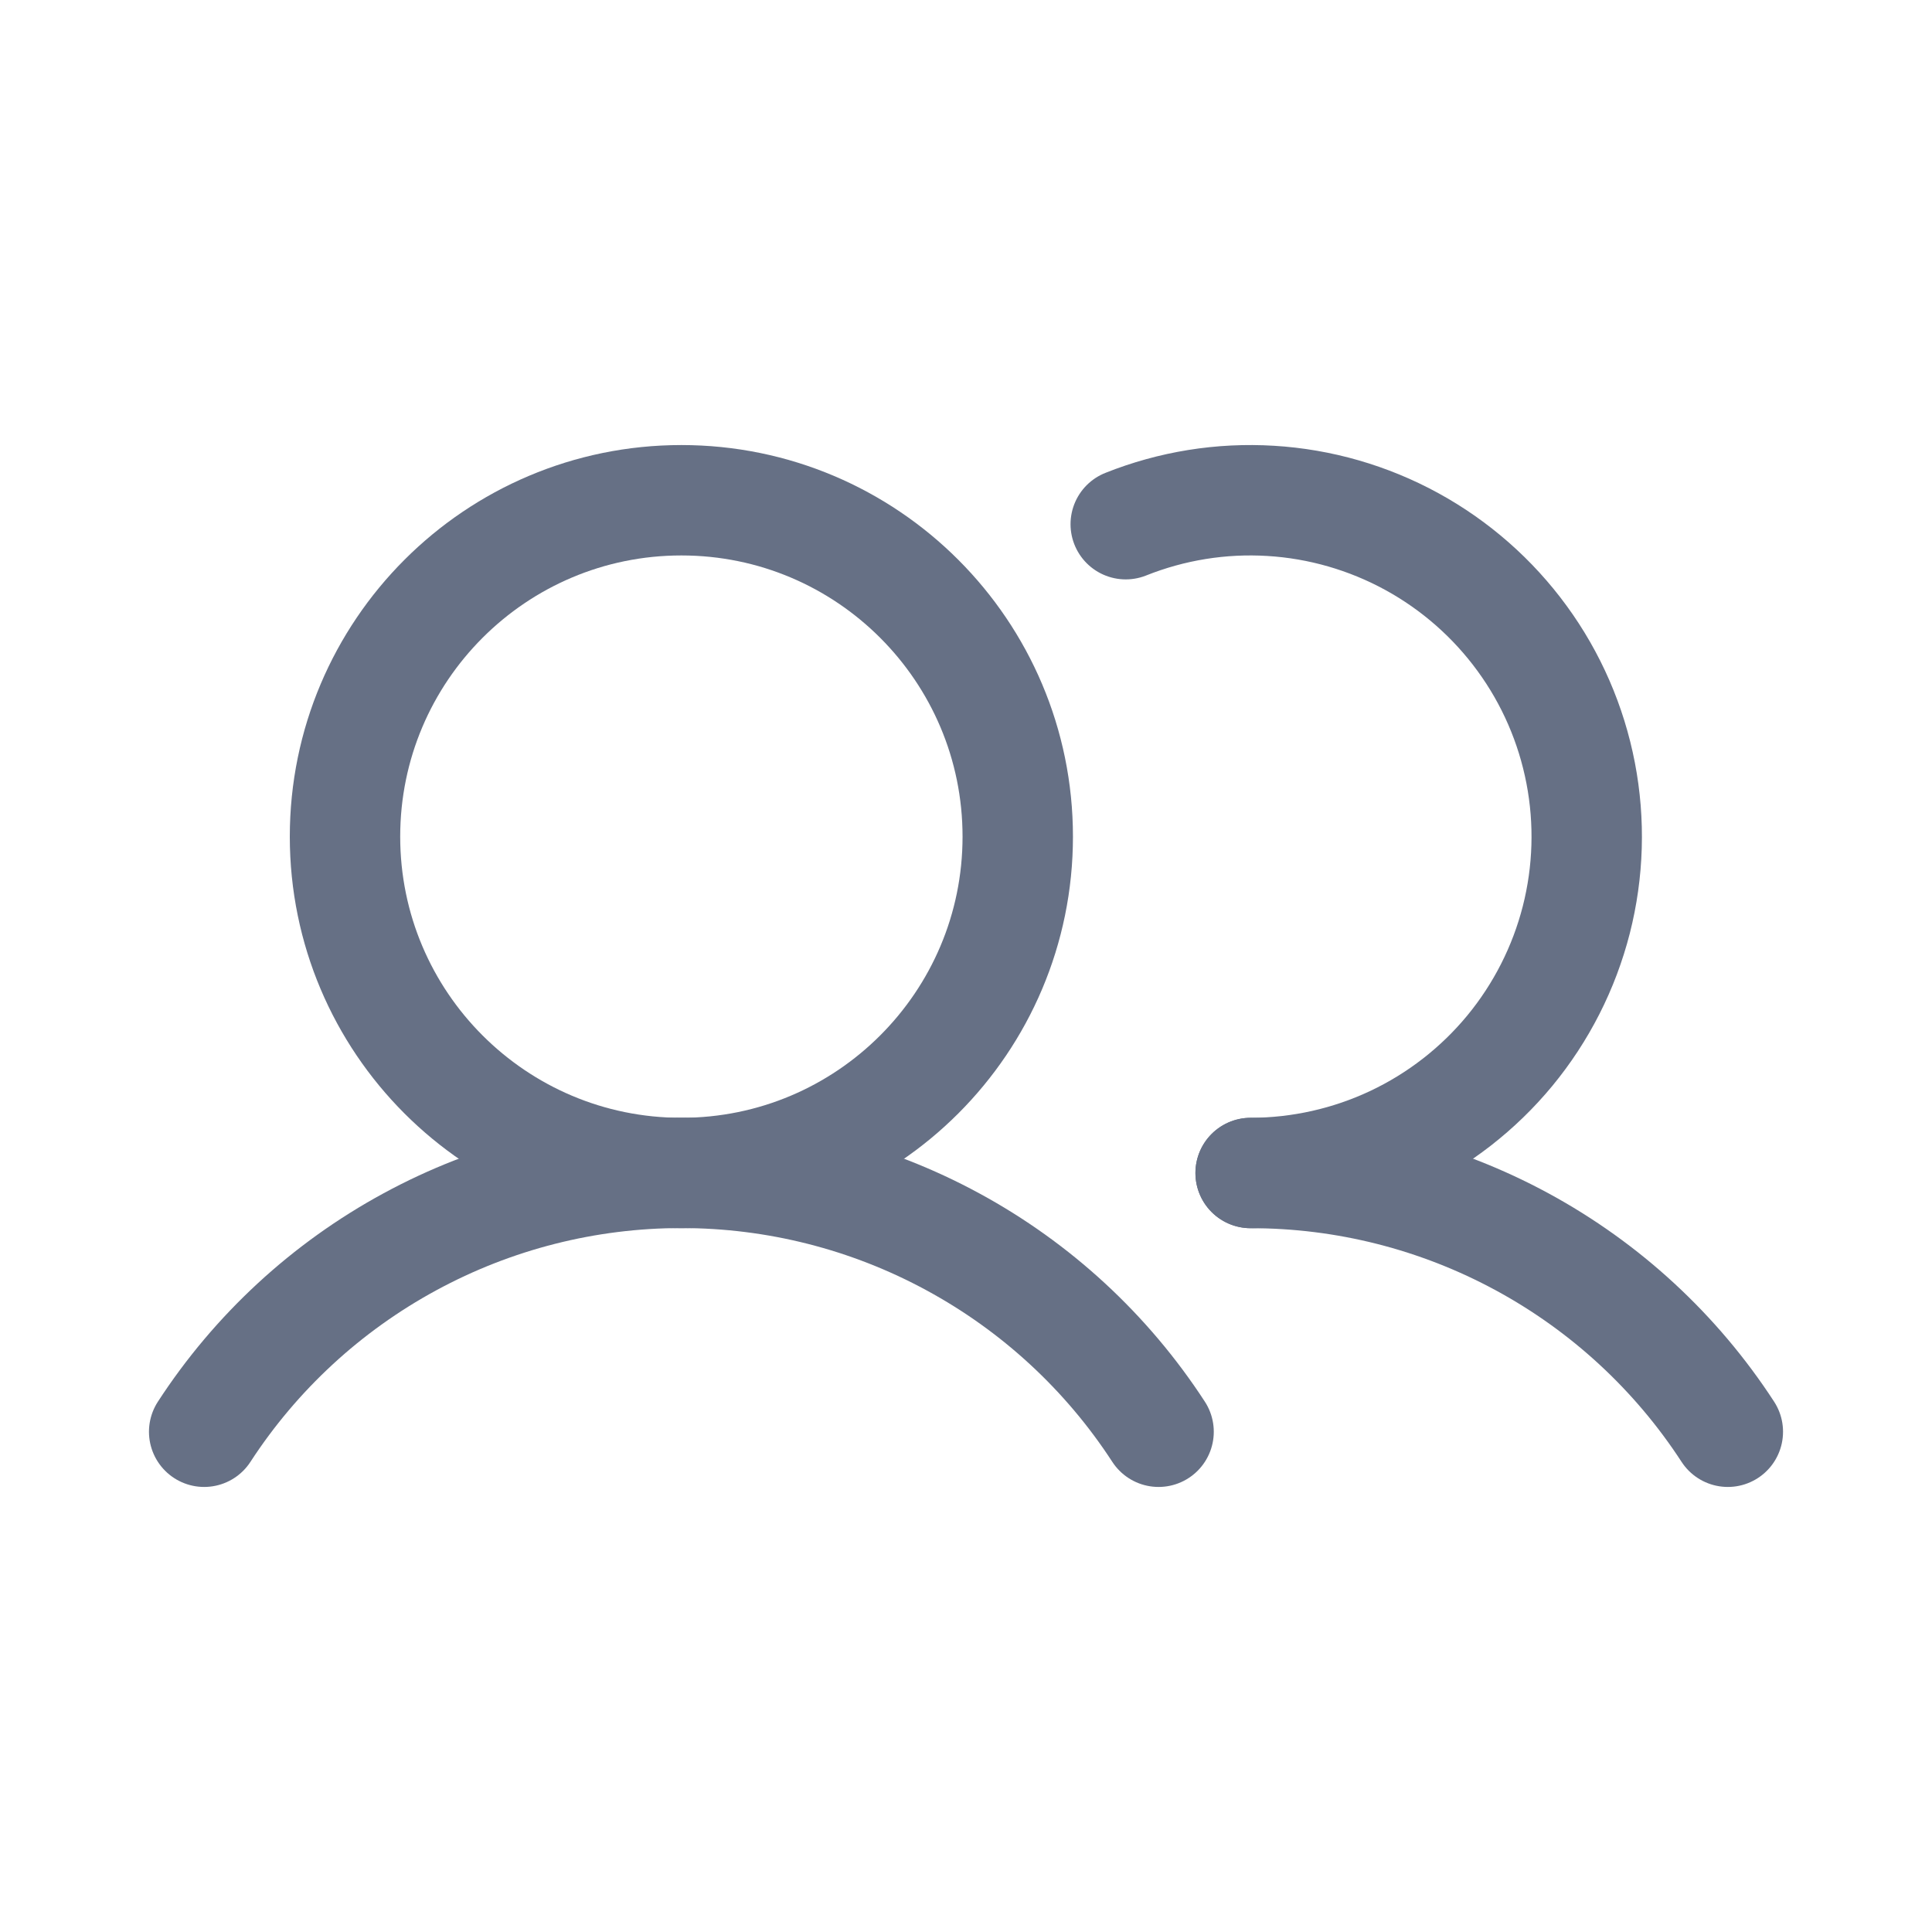 <svg width="28" height="28" viewBox="0 0 28 28" fill="none" xmlns="http://www.w3.org/2000/svg">
<path d="M9.875 17C12.567 17 14.75 14.817 14.75 12.125C14.75 9.433 12.567 7.25 9.875 7.25C7.183 7.25 5 9.433 5 12.125C5 14.817 7.183 17 9.875 17Z" stroke="#667085" stroke-width="1.6" stroke-linecap="round" stroke-linejoin="round"/>
<path d="M2.959 20.75C3.708 19.598 4.733 18.652 5.941 17.997C7.149 17.341 8.501 16.998 9.875 16.998C11.249 16.998 12.601 17.341 13.809 17.997C15.017 18.652 16.042 19.598 16.791 20.75" stroke="#667085" stroke-width="1.6" stroke-linecap="round" stroke-linejoin="round"/>
<path d="M18.125 17C19.499 16.999 20.851 17.342 22.059 17.997C23.267 18.652 24.292 19.598 25.041 20.75" stroke="#667085" stroke-width="1.6" stroke-linecap="round" stroke-linejoin="round"/>
<path d="M16.315 7.597C16.982 7.331 17.699 7.215 18.416 7.259C19.132 7.302 19.831 7.504 20.46 7.848C21.09 8.193 21.636 8.672 22.059 9.252C22.483 9.832 22.772 10.498 22.908 11.203C23.044 11.908 23.022 12.635 22.845 13.33C22.667 14.026 22.338 14.674 21.881 15.228C21.424 15.781 20.851 16.227 20.201 16.534C19.552 16.84 18.843 16.999 18.125 17" stroke="#667085" stroke-width="1.6" stroke-linecap="round" stroke-linejoin="round"/>
</svg>
